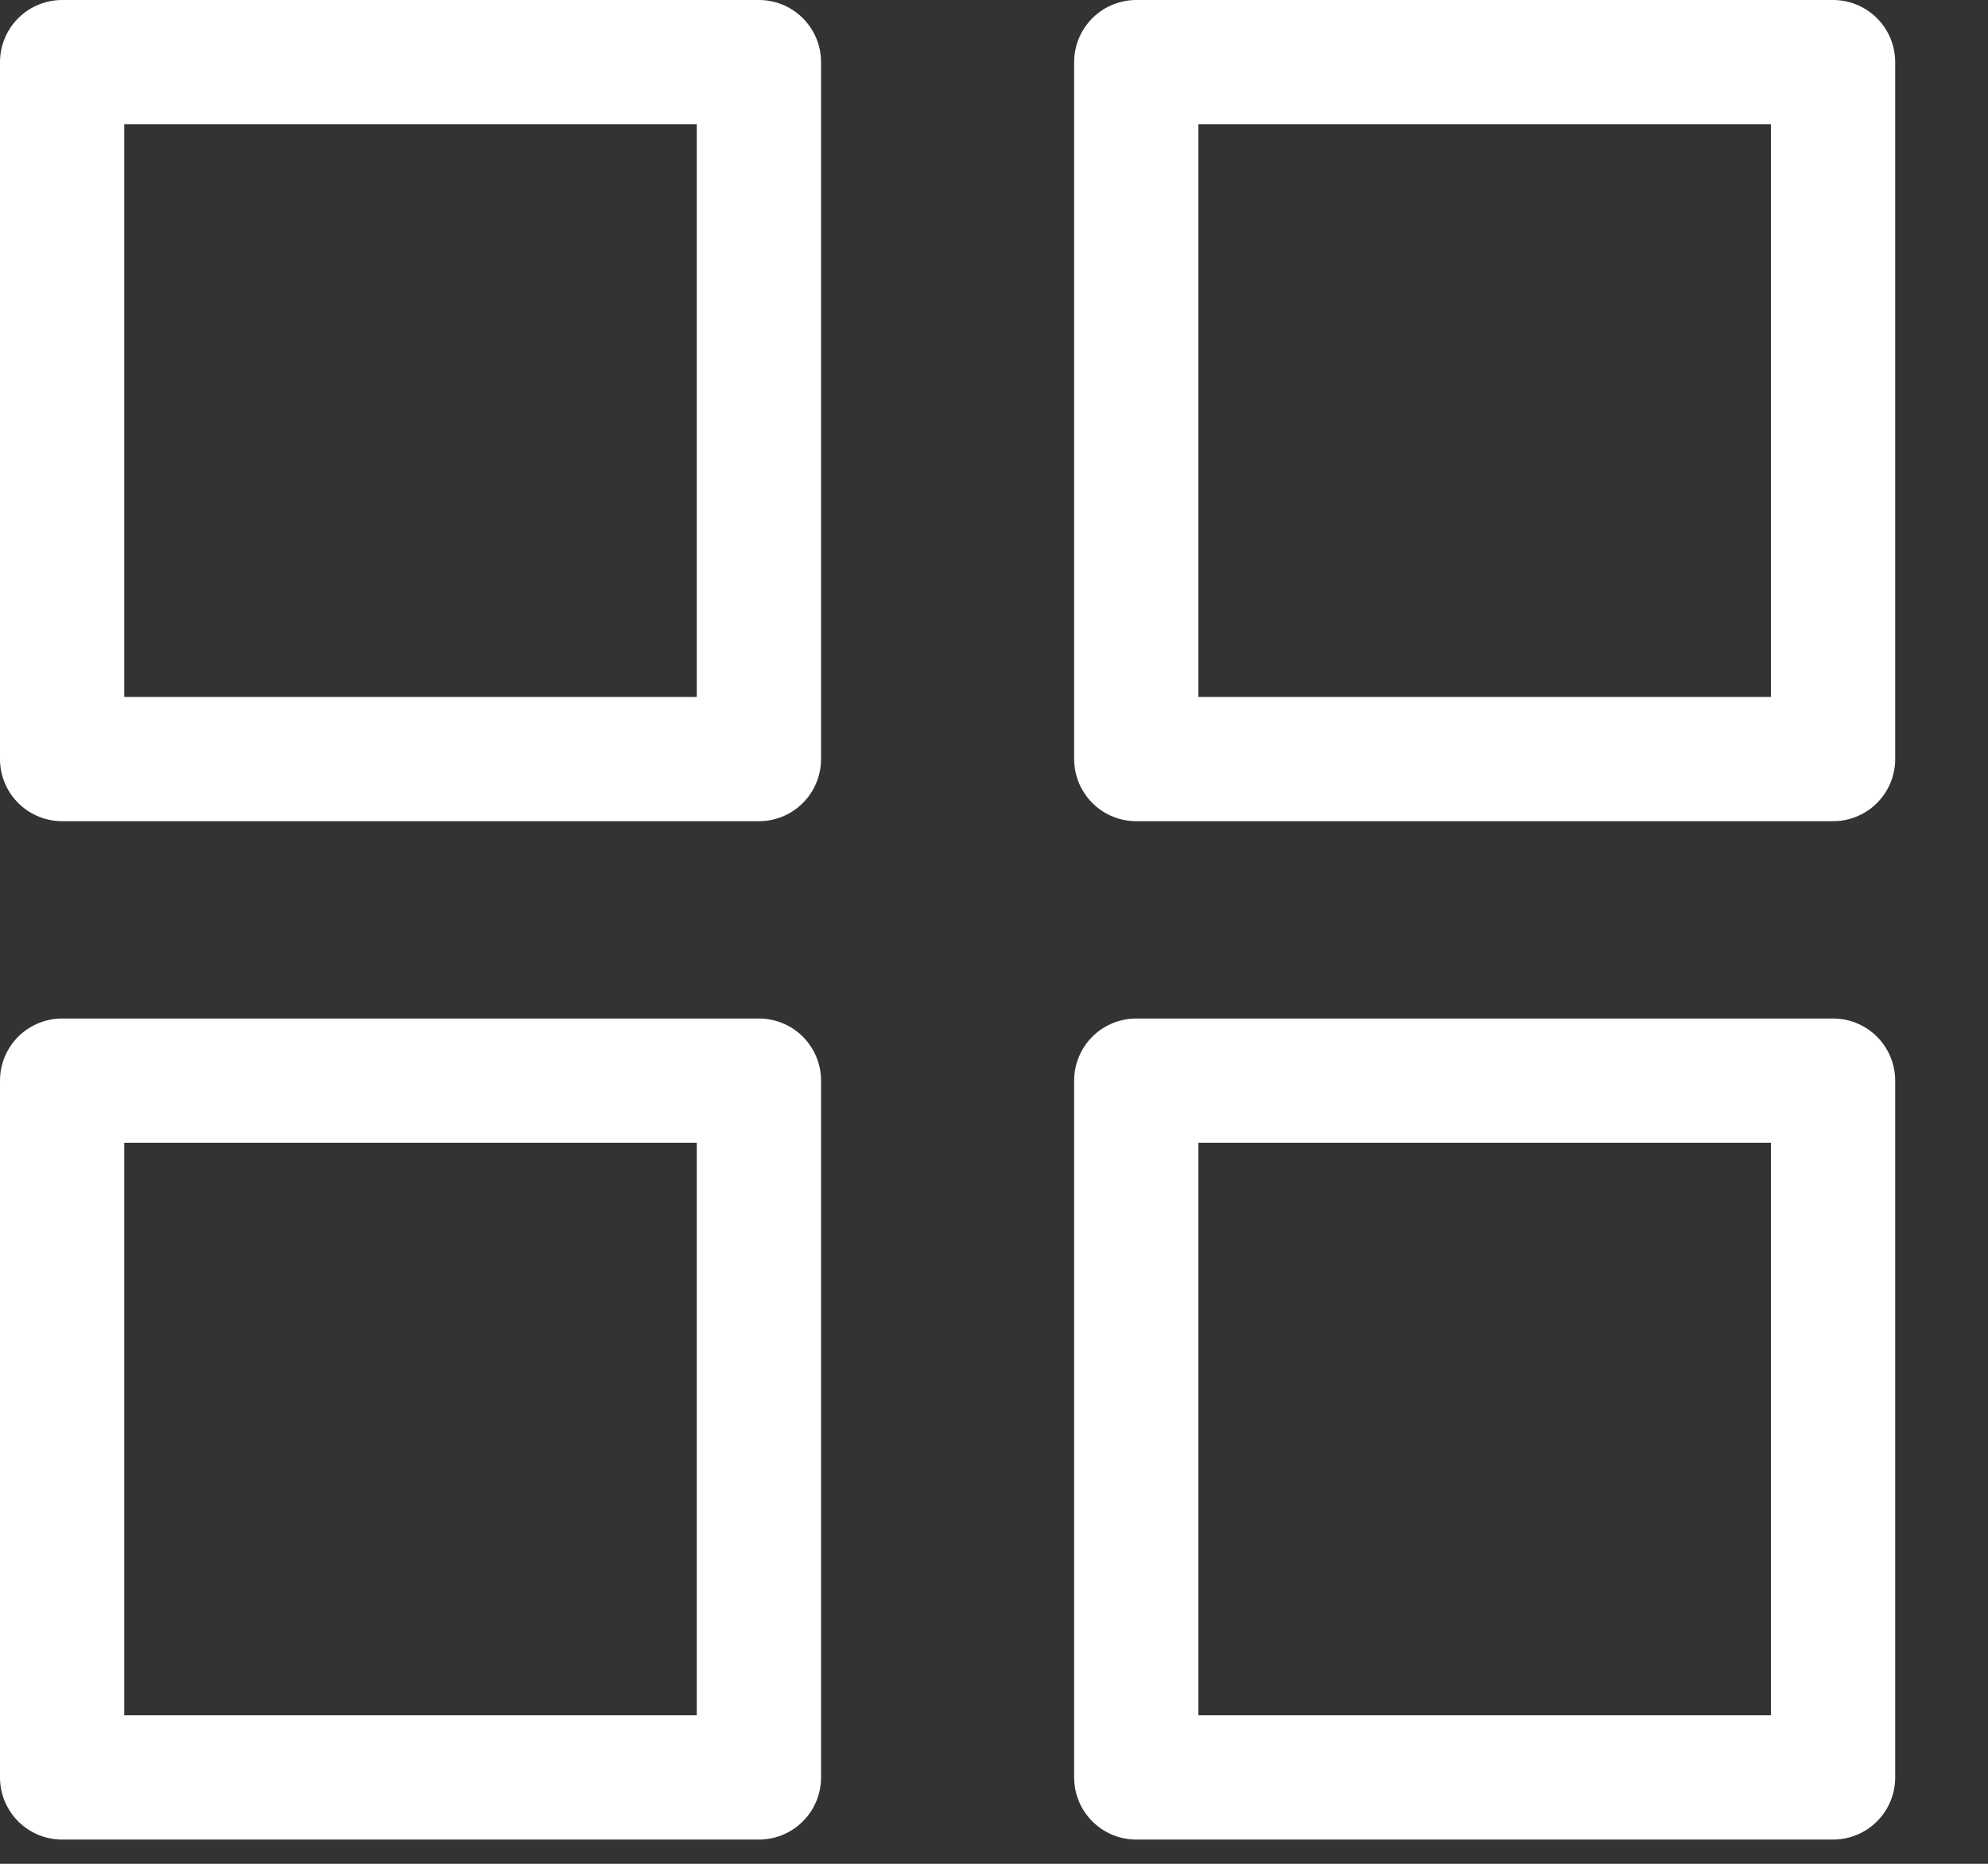 <?xml version="1.0" encoding="UTF-8"?>
<svg width="16px" height="15px" viewBox="0 0 16 15" version="1.1" xmlns="http://www.w3.org/2000/svg" xmlns:xlink="http://www.w3.org/1999/xlink">
    <rect x="0" y="0" width="16" height="15" fill="#333333" stroke="none"/>
    <!-- Generator: Sketch 48.2 (47327) - http://www.bohemiancoding.com/sketch -->
    <title>Page 1</title>
    <desc>Created with Sketch.</desc>
    <defs></defs>
    <g id="Media" stroke="none" stroke-width="1" fill="none" fill-rule="evenodd" transform="translate(-794, -117)" stroke-linecap="round" stroke-linejoin="round">
        <g id="Group-17" transform="translate(650, 99)" stroke="#FFFFFF">
            <g id="Page-1" transform="translate(144, 18)">
                <polygon id="Stroke-1" points="0.5 6.109 6.108 6.109 6.108 0.5 0.5 0.5"></polygon>
                <polygon id="Stroke-3" points="9.145 6.109 14.753 6.109 14.753 0.5 9.145 0.5"></polygon>
                <polygon id="Stroke-4" points="0.5 14.305 6.108 14.305 6.108 8.697 0.5 8.697"></polygon>
                <polygon id="Stroke-5" points="9.145 14.305 14.753 14.305 14.753 8.697 9.145 8.697"></polygon>
            </g>
        </g>
    </g>
</svg>